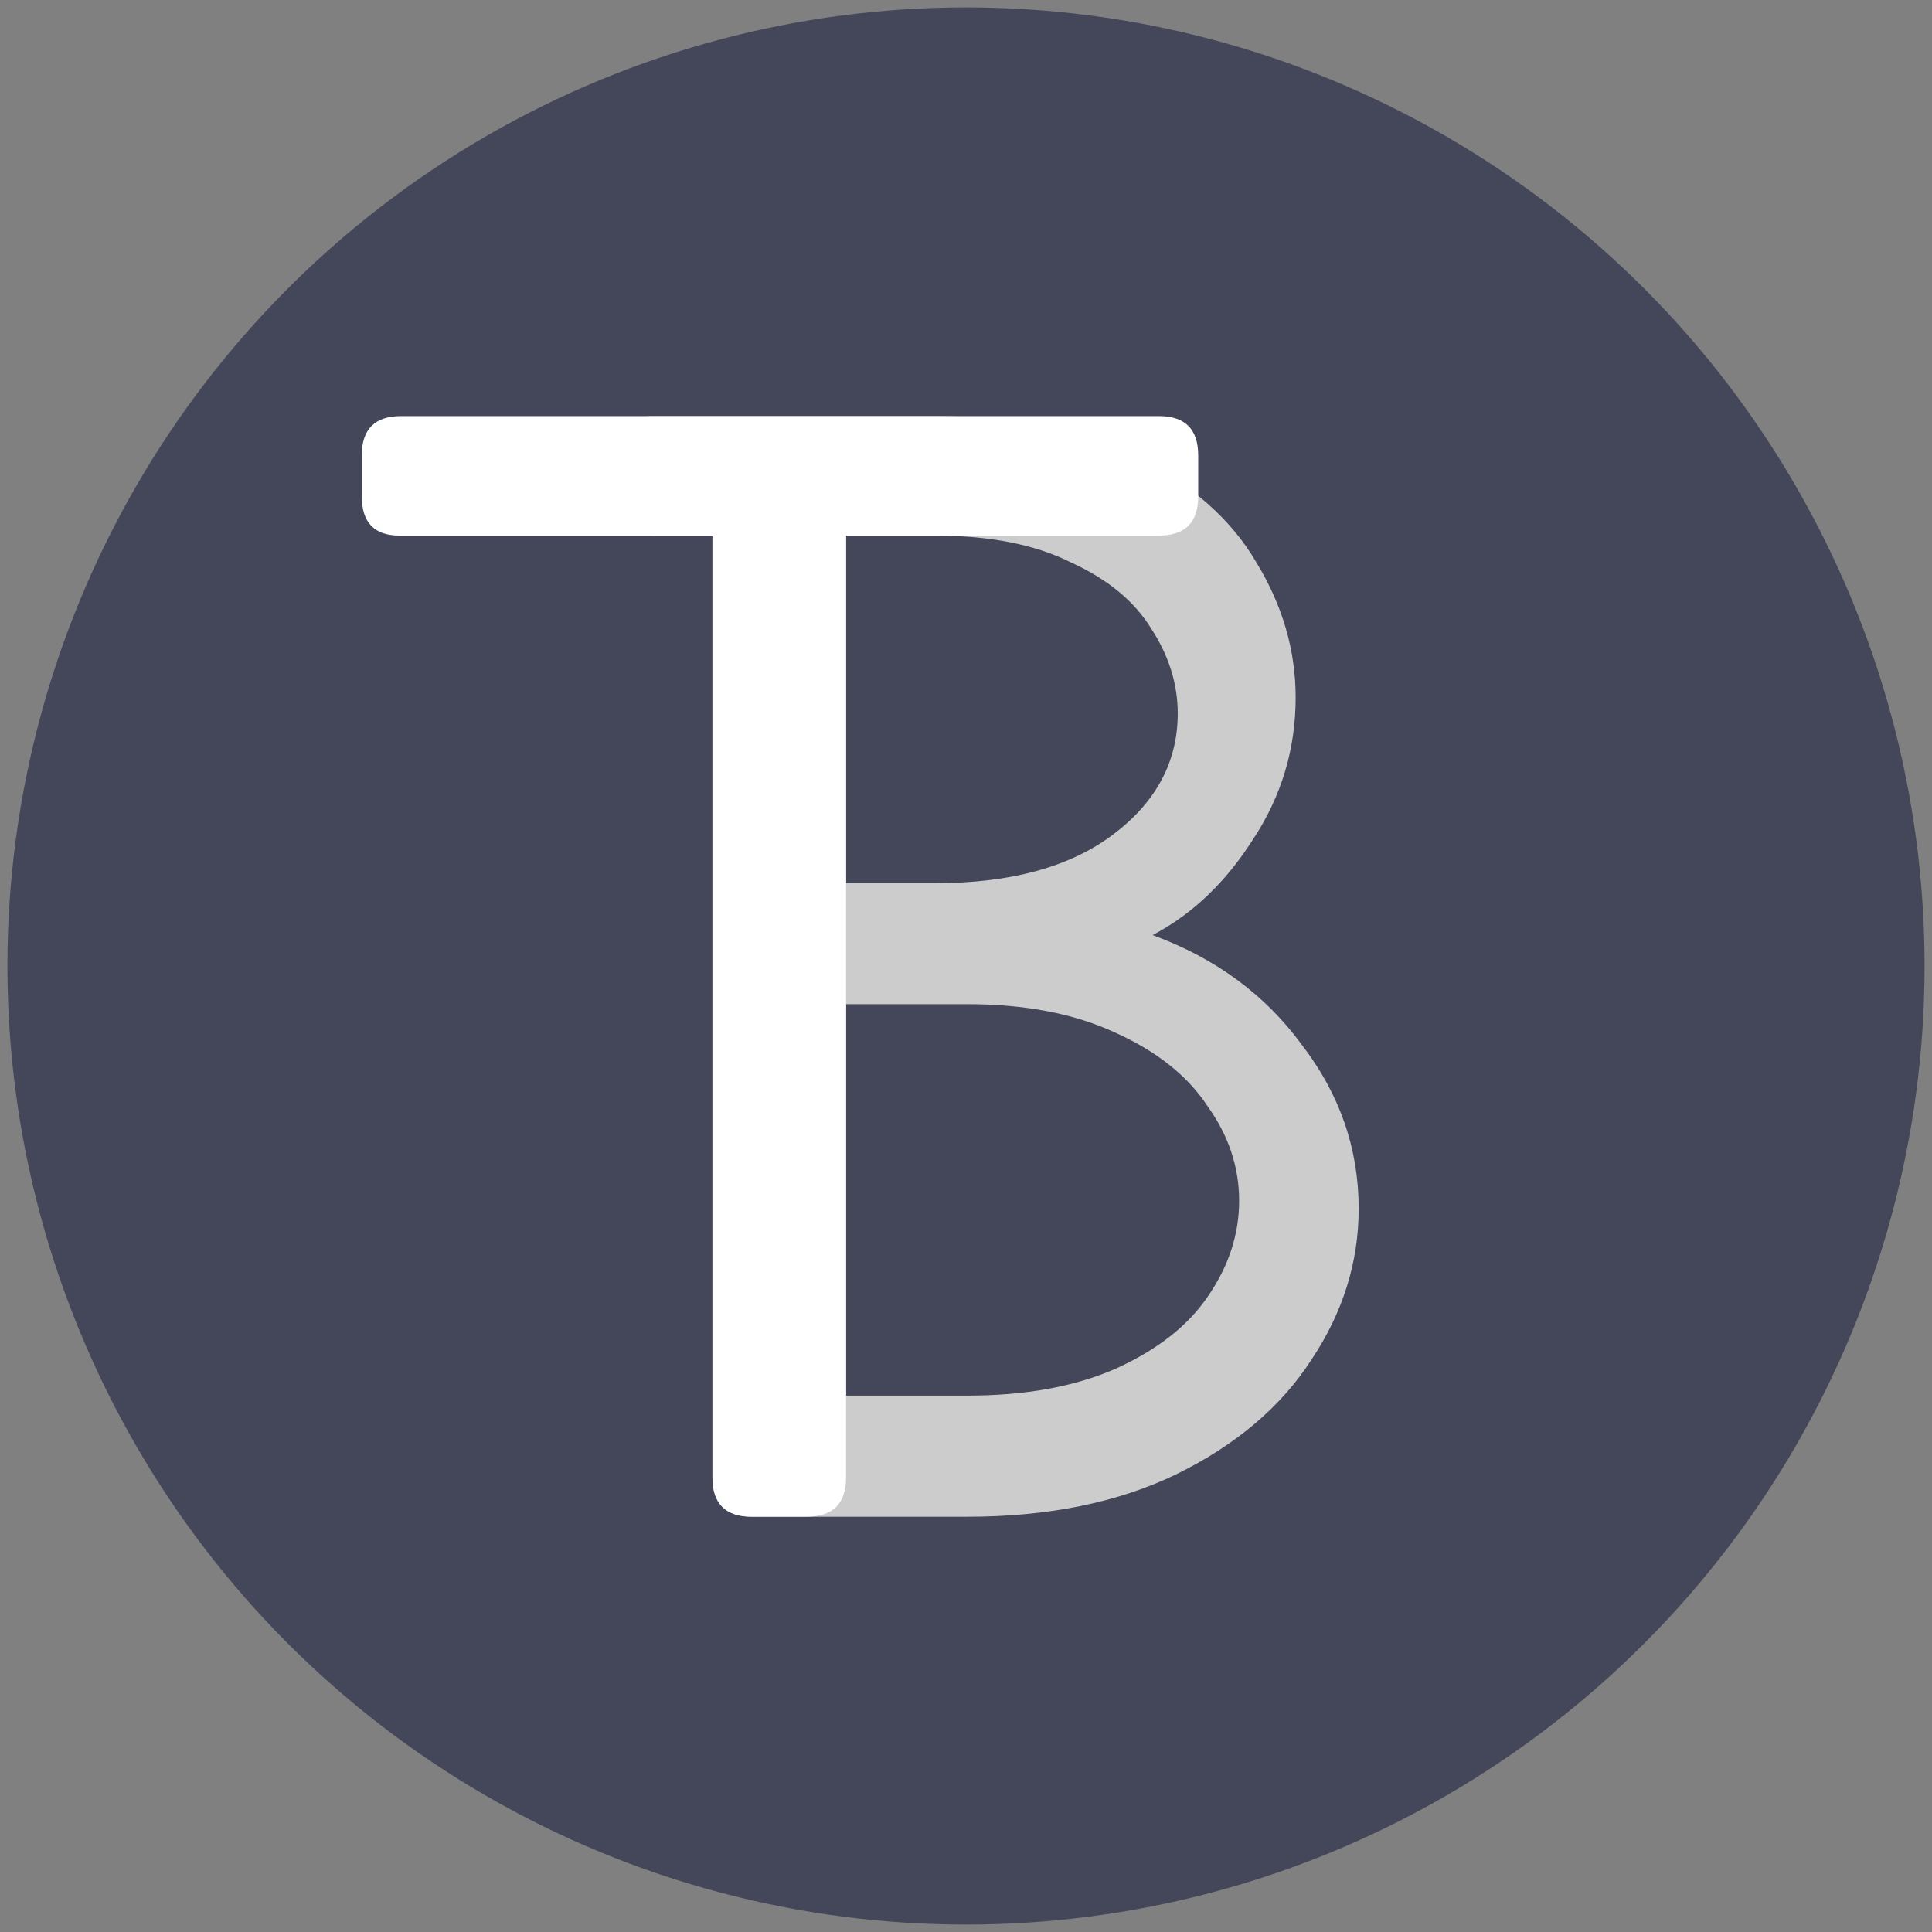 <?xml version="1.0" encoding="UTF-8" standalone="no"?>
<!-- Created with Inkscape (http://www.inkscape.org/) -->

<svg
   width="32.0px"
   height="32.0px"
   viewBox="0 0 32.0 32.0"
   version="1.1"
   id="SVGRoot"
   inkscape:version="1.2.2 (b0a8486541, 2022-12-01)"
   sodipodi:docname="theodorblom-favicon-nocursor.svg"
   xmlns:inkscape="http://www.inkscape.org/namespaces/inkscape"
   xmlns:sodipodi="http://sodipodi.sourceforge.net/DTD/sodipodi-0.dtd"
   xmlns="http://www.w3.org/2000/svg"
   xmlns:svg="http://www.w3.org/2000/svg">
  <rect x="0" y="0" width="32.0" height="32.0" fill="#808080" stroke="none"/>
  <sodipodi:namedview
     id="namedview7"
     pagecolor="#ffffff"
     bordercolor="#000000"
     borderopacity="1"
     inkscape:showpageshadow="false"
     inkscape:pageopacity="0.6"
     inkscape:pagecheckerboard="true"
     inkscape:deskcolor="#606060"
     inkscape:document-units="px"
     showgrid="true"
     inkscape:zoom="20.933333"
     inkscape:cx="-0.78821657"
     inkscape:cy="16.003185"
     inkscape:window-width="1920"
     inkscape:window-height="1020"
     inkscape:window-x="0"
     inkscape:window-y="36"
     inkscape:window-maximized="1"
     inkscape:current-layer="layer2">
    <inkscape:grid
       type="xygrid"
       id="grid2379" />
  </sodipodi:namedview>
  <defs
     id="defs2" />
  <g
     inkscape:label="Background"
     inkscape:groupmode="layer"
     id="layer1"
     transform="translate(0.037,0.057)"
     sodipodi:insensitive="true">
    <circle
       style="fill:#44475a;fill-opacity:1"
       id="path5039"
       cx="15.963"
       cy="15.943"
       r="15.877" />
  </g>
  <g
     inkscape:groupmode="layer"
     id="layer2"
     inkscape:label="Text"
     transform="translate(1.641,-0.621)"
     sodipodi:insensitive="true">
    <g
       aria-label="B"
       id="text273"
       style="font-size:26.667px;font-family:mononoki;-inkscape-font-specification:mononoki;fill:#cccccc"
       transform="translate(0.024,0.034)"
       inkscape:label="B">
      <path
         id="path376"
         d="m 9.146,7.48 c -0.434,0 -0.65,0.216 -0.65,0.65 v 0.678 c 0,0.434 0.216,0.65 0.65,0.65 H 10.137 V 25.059 c 0,0.434 0.216,0.65 0.65,0.65 h 3.568 c 1.337,0 2.491,-0.234 3.463,-0.703 0.99,-0.486 1.737,-1.119 2.24,-1.9 0.521,-0.781 0.781,-1.615 0.781,-2.5 0,-0.99 -0.312,-1.893 -0.938,-2.709 -0.608,-0.833 -1.433,-1.44 -2.475,-1.822 0.66,-0.347 1.215,-0.878 1.666,-1.59 0.469,-0.712 0.703,-1.493 0.703,-2.344 0,-0.781 -0.216,-1.526 -0.65,-2.238 C 18.73,9.191 18.071,8.608 17.168,8.156 16.283,7.705 15.171,7.48 13.834,7.48 Z m 3.203,1.979 h 1.484 c 0.903,0 1.65,0.148 2.24,0.443 0.608,0.278 1.05,0.642 1.328,1.094 0.295,0.451 0.441,0.92 0.441,1.406 0,0.799 -0.355,1.466 -1.066,2.004 -0.712,0.538 -1.693,0.809 -2.943,0.809 h -1.484 z m 0,7.76 h 2.006 c 0.955,0 1.77,0.156 2.447,0.469 0.694,0.312 1.207,0.721 1.537,1.225 0.347,0.486 0.52,1.007 0.52,1.562 0,0.556 -0.172,1.084 -0.52,1.588 -0.33,0.486 -0.843,0.887 -1.537,1.199 -0.677,0.295 -1.492,0.441 -2.447,0.441 h -2.006 z"
         style="fill:#cccccc" />
    </g>
    <g
       aria-label="T"
       id="text5096"
       style="font-size:26.667px;fill:#44475a"
       inkscape:label="T">
      <path
         d="m 18.205,8.841 q 0,0.651 -0.651,0.651 H 12.372 V 25.091 q 0,0.651 -0.651,0.651 h -0.911 q -0.651,0 -0.651,-0.651 V 9.492 H 4.976 q -0.625,0 -0.625,-0.651 V 8.164 q 0,-0.651 0.651,-0.651 h 12.552 q 0.651,0 0.651,0.651 z"
         style="-inkscape-font-specification:mononoki;fill:#ffffff"
         id="path275" />
    </g>
    <rect
       style="display:none;fill:#ffffff;stroke-width:2.73"
       id="rect643"
       width="2.208"
       height="18.24"
       x="22.159"
       y="7.5"
       inkscape:label="Cursor"
       ry="0.554" />
  </g>
</svg>
